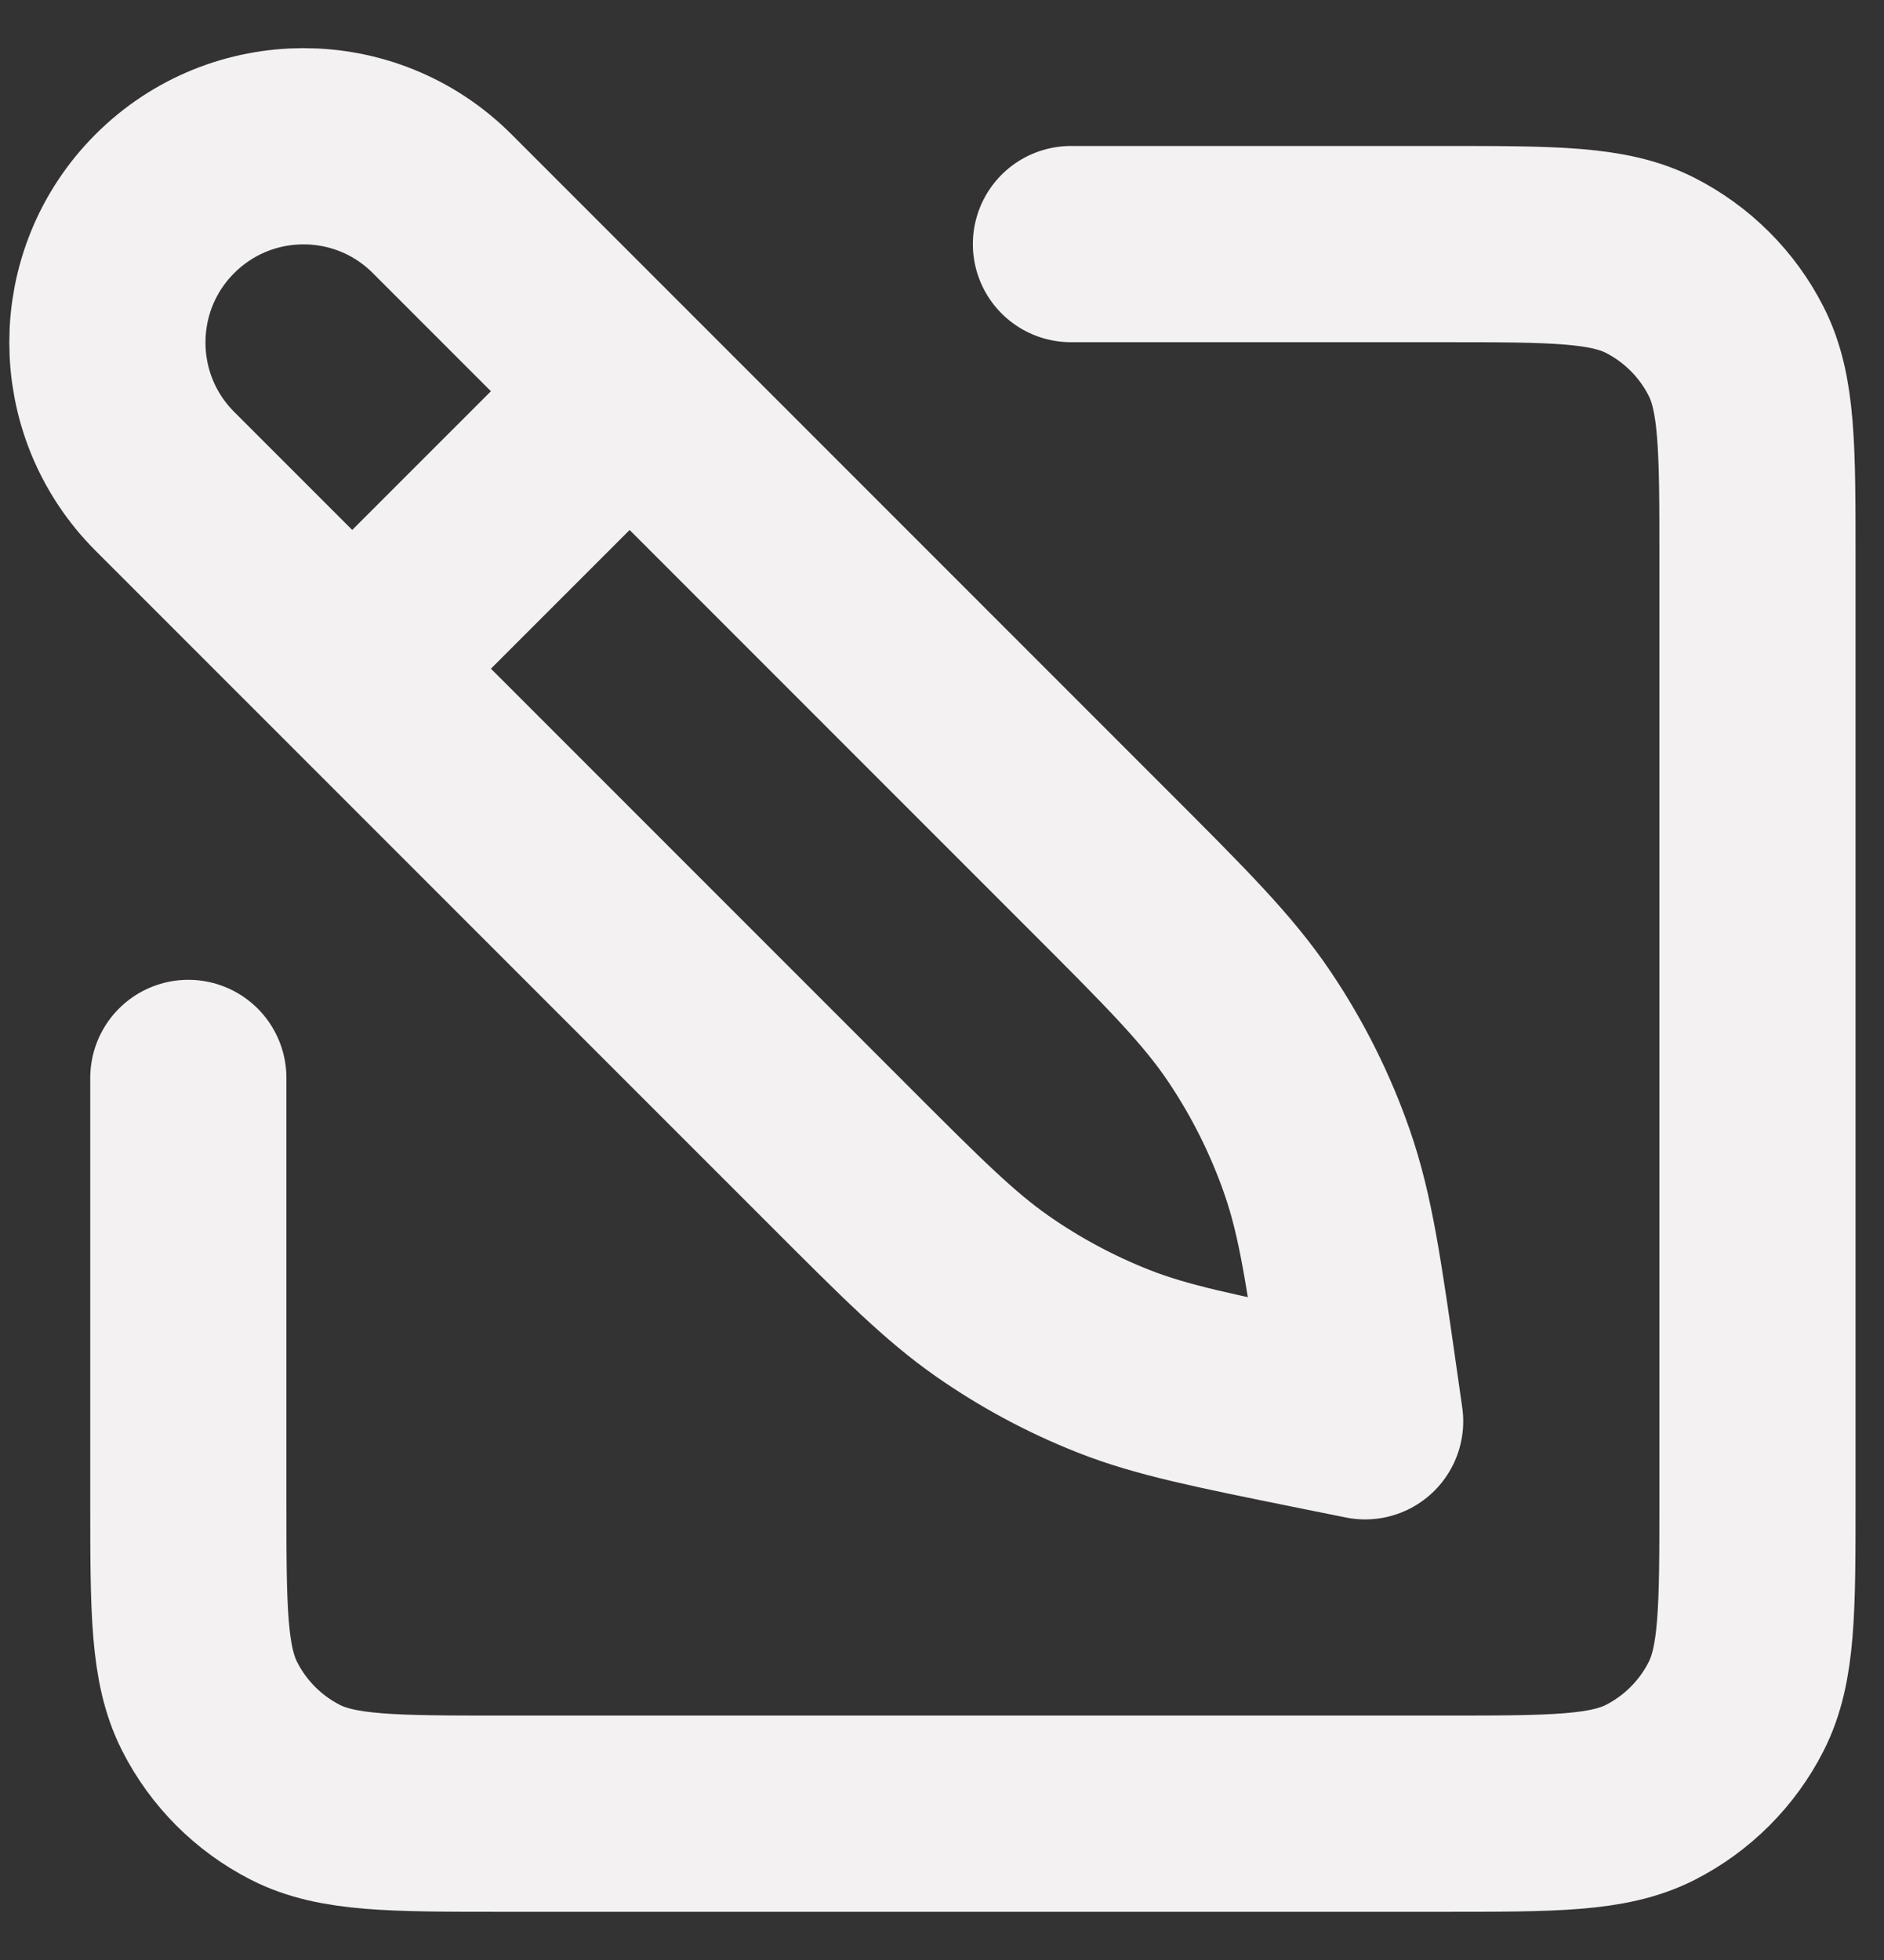 <svg width="25" height="26" viewBox="0 0 25 26" fill="none" xmlns="http://www.w3.org/2000/svg">
<rect x="0" y="0" width="25" height="26" fill="#333333" stroke="none"/>
<path d="M14.211 3.238H19.156C20.614 3.238 21.343 3.238 21.9 3.521C22.389 3.771 22.788 4.169 23.037 4.659C23.321 5.215 23.321 5.944 23.321 7.402V19.895C23.321 21.353 23.321 22.081 23.037 22.638C22.788 23.128 22.389 23.526 21.9 23.776C21.343 24.059 20.614 24.059 19.156 24.059H6.663C5.206 24.059 4.477 24.059 3.92 23.776C3.43 23.526 3.032 23.128 2.783 22.638C2.499 22.081 2.499 21.353 2.499 19.895V14.299M8.355 5.19L4.674 8.87M14.52 11.355L5.868 2.703C4.852 1.686 3.204 1.686 2.187 2.703C1.171 3.719 1.171 5.367 2.187 6.384L11.117 15.313C12.108 16.305 12.604 16.8 13.168 17.194C13.669 17.544 14.21 17.834 14.778 18.058C15.419 18.31 16.106 18.448 17.48 18.726L18.115 18.854L18.053 18.422C17.835 16.892 17.726 16.127 17.477 15.413C17.257 14.78 16.955 14.177 16.581 13.621C16.159 12.993 15.613 12.447 14.52 11.355Z" stroke="#F3F1F1" stroke-width="2.603" stroke-linecap="round" stroke-linejoin="round"/>
</svg>
